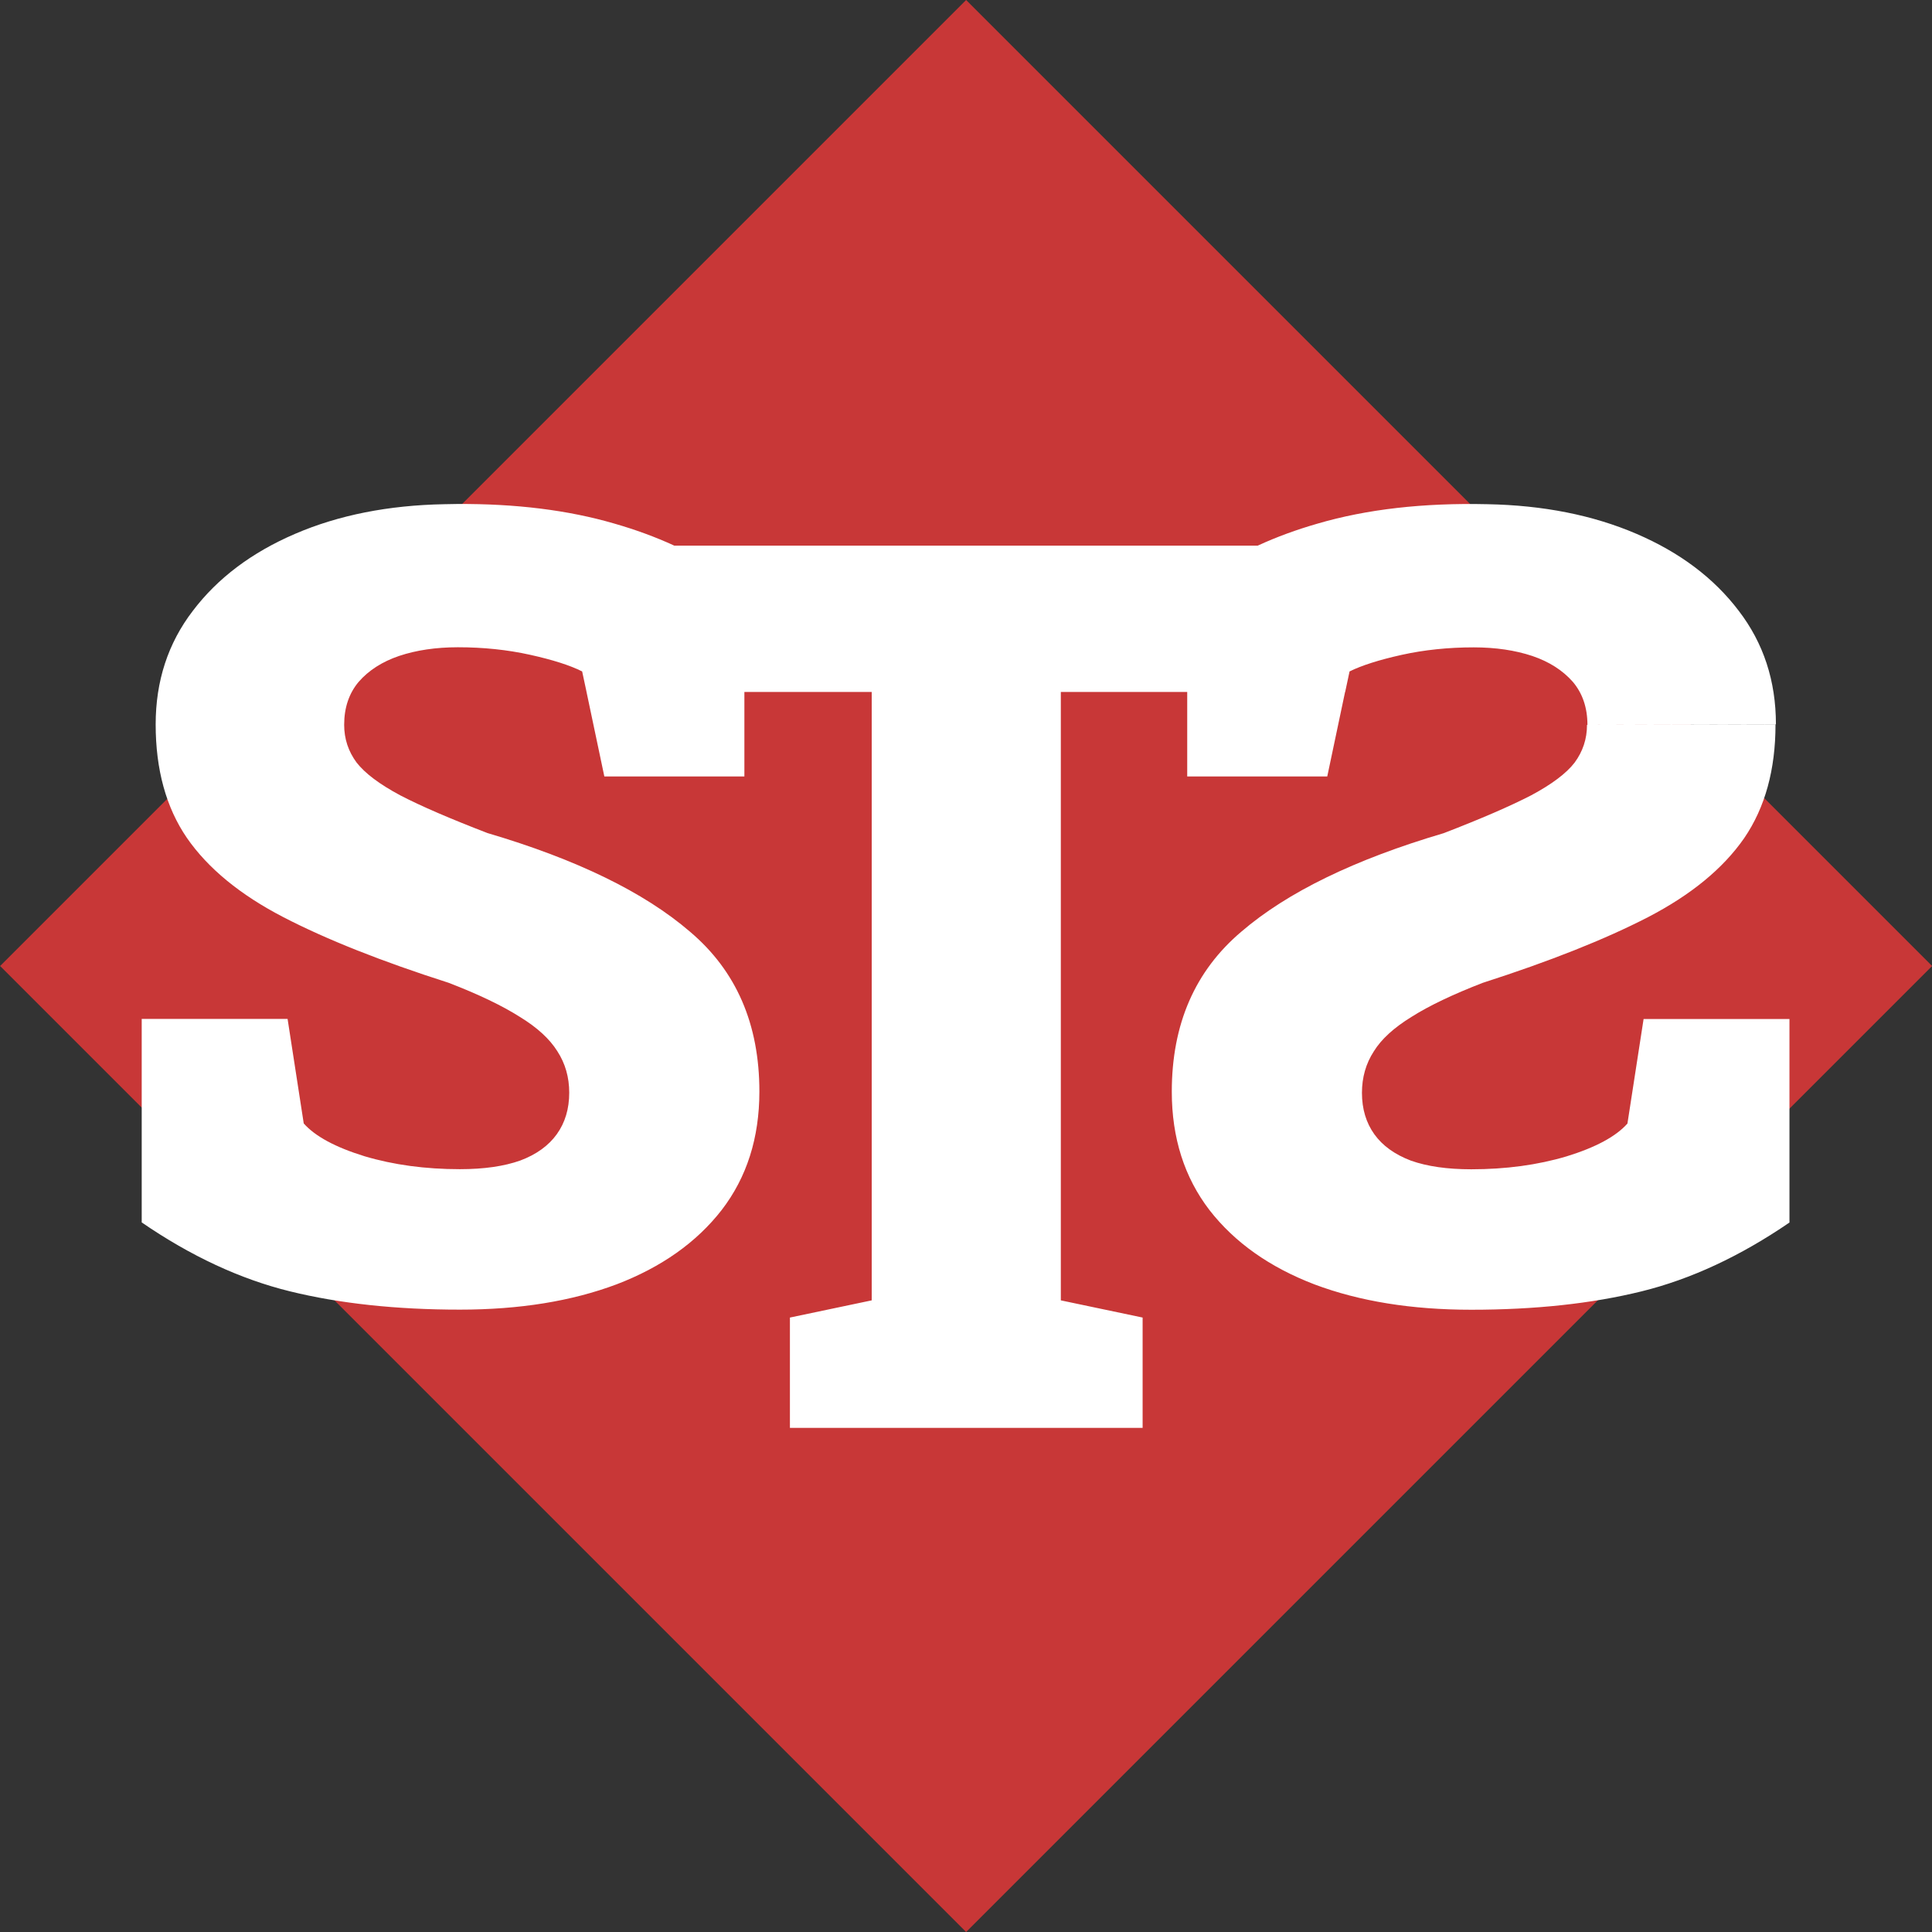 <?xml version="1.0" encoding="UTF-8" standalone="no"?>
<!-- Created with Inkscape (http://www.inkscape.org/) -->

<svg
   width="18.542mm"
   height="18.543mm"
   viewBox="0 0 18.542 18.543"
   version="1.1"
   id="svg5"
   inkscape:version="1.1.1 (3bf5ae0d25, 2021-09-20)"
   sodipodi:docname="sts-signet.svg"
   xmlns:inkscape="http://www.inkscape.org/namespaces/inkscape"
   xmlns:sodipodi="http://sodipodi.sourceforge.net/DTD/sodipodi-0.dtd"
   xmlns="http://www.w3.org/2000/svg"
   xmlns:svg="http://www.w3.org/2000/svg">
  <rect x="0" y="0" width="18.542" height="18.543" fill="#333333" stroke="none"/>
  <sodipodi:namedview
     id="namedview7"
     pagecolor="#ffffff"
     bordercolor="#666666"
     borderopacity="1.0"
     inkscape:pageshadow="2"
     inkscape:pageopacity="0.0"
     inkscape:pagecheckerboard="0"
     inkscape:document-units="mm"
     showgrid="false"
     inkscape:zoom="3.2248533"
     inkscape:cx="34.575217"
     inkscape:cy="45.583469"
     inkscape:window-width="1920"
     inkscape:window-height="1011"
     inkscape:window-x="0"
     inkscape:window-y="32"
     inkscape:window-maximized="1"
     inkscape:current-layer="layer1"
     inkscape:snap-intersection-paths="true"
     inkscape:snap-global="true"
     inkscape:object-paths="true"
     inkscape:snap-midpoints="true"
     inkscape:snap-bbox="true"
     showguides="true"
     inkscape:guide-bbox="true"
     fit-margin-top="0"
     fit-margin-left="0"
     fit-margin-right="0"
     fit-margin-bottom="0" />
  <defs
     id="defs2" />
  <g
     inkscape:label="Layer 1"
     inkscape:groupmode="layer"
     id="layer1"
     transform="translate(-42.251,-96.748)">
    <path
       id="rect86331"
       style="font-variation-settings:'wght' 100;fill:#c83737;stroke-width:13.111"
       d="m 51.523,96.748 9.271,9.271 -9.271,9.271 -9.271,-9.271 z" />
    <path
       id="path31072-0-2-0"
       style="font-size:10.583px;line-height:1.25;font-family:'Roboto Slab';-inkscape-font-specification:'Roboto Slab, @wght=900';font-variation-settings:'wght' 900;fill:#ffffff;stroke-width:0.265"
       d="m 46.629,101.585 c -0.038,2.7e-4 -0.076,6.9e-4 -0.114,0.002 -0.537,0.01 -1.015,0.105 -1.431,0.284 -0.417,0.179 -0.744,0.425 -0.982,0.739 -0.238,0.31 -0.357,0.674 -0.357,1.09 0,0.434 0.1,0.798 0.3,1.09 0.203,0.293 0.512,0.546 0.925,0.76 0.413,0.214 0.942,0.424 1.586,0.63 0.286,0.11 0.513,0.219 0.682,0.326 0.169,0.103 0.289,0.214 0.362,0.331 0.076,0.117 0.114,0.25 0.114,0.398 0,0.155 -0.04,0.288 -0.119,0.398 -0.079,0.11 -0.196,0.195 -0.351,0.253 -0.155,0.055 -0.348,0.083 -0.579,0.083 -0.331,0 -0.636,-0.041 -0.915,-0.124 -0.279,-0.086 -0.474,-0.191 -0.584,-0.315 l -0.155,-1.003 h -1.4 v 1.953 c 0.472,0.324 0.946,0.544 1.421,0.661 0.475,0.117 1.02,0.176 1.633,0.176 0.572,0 1.073,-0.081 1.504,-0.243 0.431,-0.165 0.767,-0.403 1.008,-0.713 0.241,-0.313 0.362,-0.692 0.362,-1.137 0,-0.648 -0.222,-1.159 -0.667,-1.535 -0.441,-0.379 -1.089,-0.694 -1.943,-0.946 -0.358,-0.138 -0.637,-0.258 -0.837,-0.362 -0.2,-0.107 -0.339,-0.212 -0.419,-0.315 -0.079,-0.107 -0.119,-0.227 -0.119,-0.362 0,-0.165 0.047,-0.303 0.14,-0.413 0.096,-0.11 0.226,-0.193 0.388,-0.248 0.165,-0.055 0.353,-0.083 0.563,-0.083 0.245,0 0.475,0.024 0.692,0.072 0.217,0.048 0.384,0.101 0.501,0.16 l 0.039,0.182 0.003,0.015 0.171,0.811 h 1.344 v -0.811 h 1.222 v 5.839 l -0.785,0.165 v 1.059 h 3.385 v -1.059 l -0.785,-0.165 v -5.839 h 1.213 v 0.811 h 1.344 l 0.171,-0.811 h 10e-4 l 0.042,-0.197 c 0.117,-0.058 0.284,-0.111 0.5,-0.159 0.217,-0.048 0.448,-0.072 0.692,-0.072 0.21,0 0.398,0.028 0.563,0.083 0.162,0.055 0.291,0.138 0.388,0.248 0.093,0.11 0.14,0.248 0.14,0.413 l 1.809,-0.005 c 0,-0.417 -0.119,-0.78 -0.357,-1.09 -0.238,-0.314 -0.565,-0.56 -0.982,-0.739 -0.417,-0.179 -0.894,-0.274 -1.431,-0.284 -0.613,-0.014 -1.156,0.048 -1.628,0.186 -0.202,0.058 -0.394,0.128 -0.576,0.212 h -5.598 c -0.182,-0.084 -0.374,-0.154 -0.576,-0.212 -0.442,-0.129 -0.947,-0.192 -1.514,-0.188 z m 10.853,2.12 c 0,0.134 -0.04,0.255 -0.119,0.362 -0.079,0.103 -0.219,0.208 -0.419,0.315 -0.2,0.103 -0.479,0.224 -0.837,0.362 -0.854,0.252 -1.502,0.567 -1.943,0.946 -0.444,0.376 -0.667,0.887 -0.667,1.535 0,0.444 0.121,0.823 0.362,1.137 0.241,0.31 0.577,0.548 1.008,0.713 0.431,0.162 0.932,0.243 1.504,0.243 0.613,0 1.158,-0.059 1.633,-0.176 0.475,-0.117 0.949,-0.338 1.421,-0.661 v -1.953 h -1.4 l -0.155,1.003 c -0.11,0.124 -0.305,0.229 -0.584,0.315 -0.279,0.083 -0.584,0.124 -0.915,0.124 -0.231,0 -0.424,-0.028 -0.579,-0.083 -0.155,-0.059 -0.272,-0.143 -0.351,-0.253 -0.079,-0.11 -0.119,-0.243 -0.119,-0.398 0,-0.148 0.038,-0.281 0.114,-0.398 0.072,-0.117 0.193,-0.227 0.362,-0.331 0.169,-0.107 0.396,-0.215 0.682,-0.326 0.644,-0.207 1.173,-0.417 1.586,-0.63 0.413,-0.214 0.722,-0.467 0.925,-0.76 0.2,-0.293 0.3,-0.656 0.3,-1.09 z" />
  </g>
</svg>
